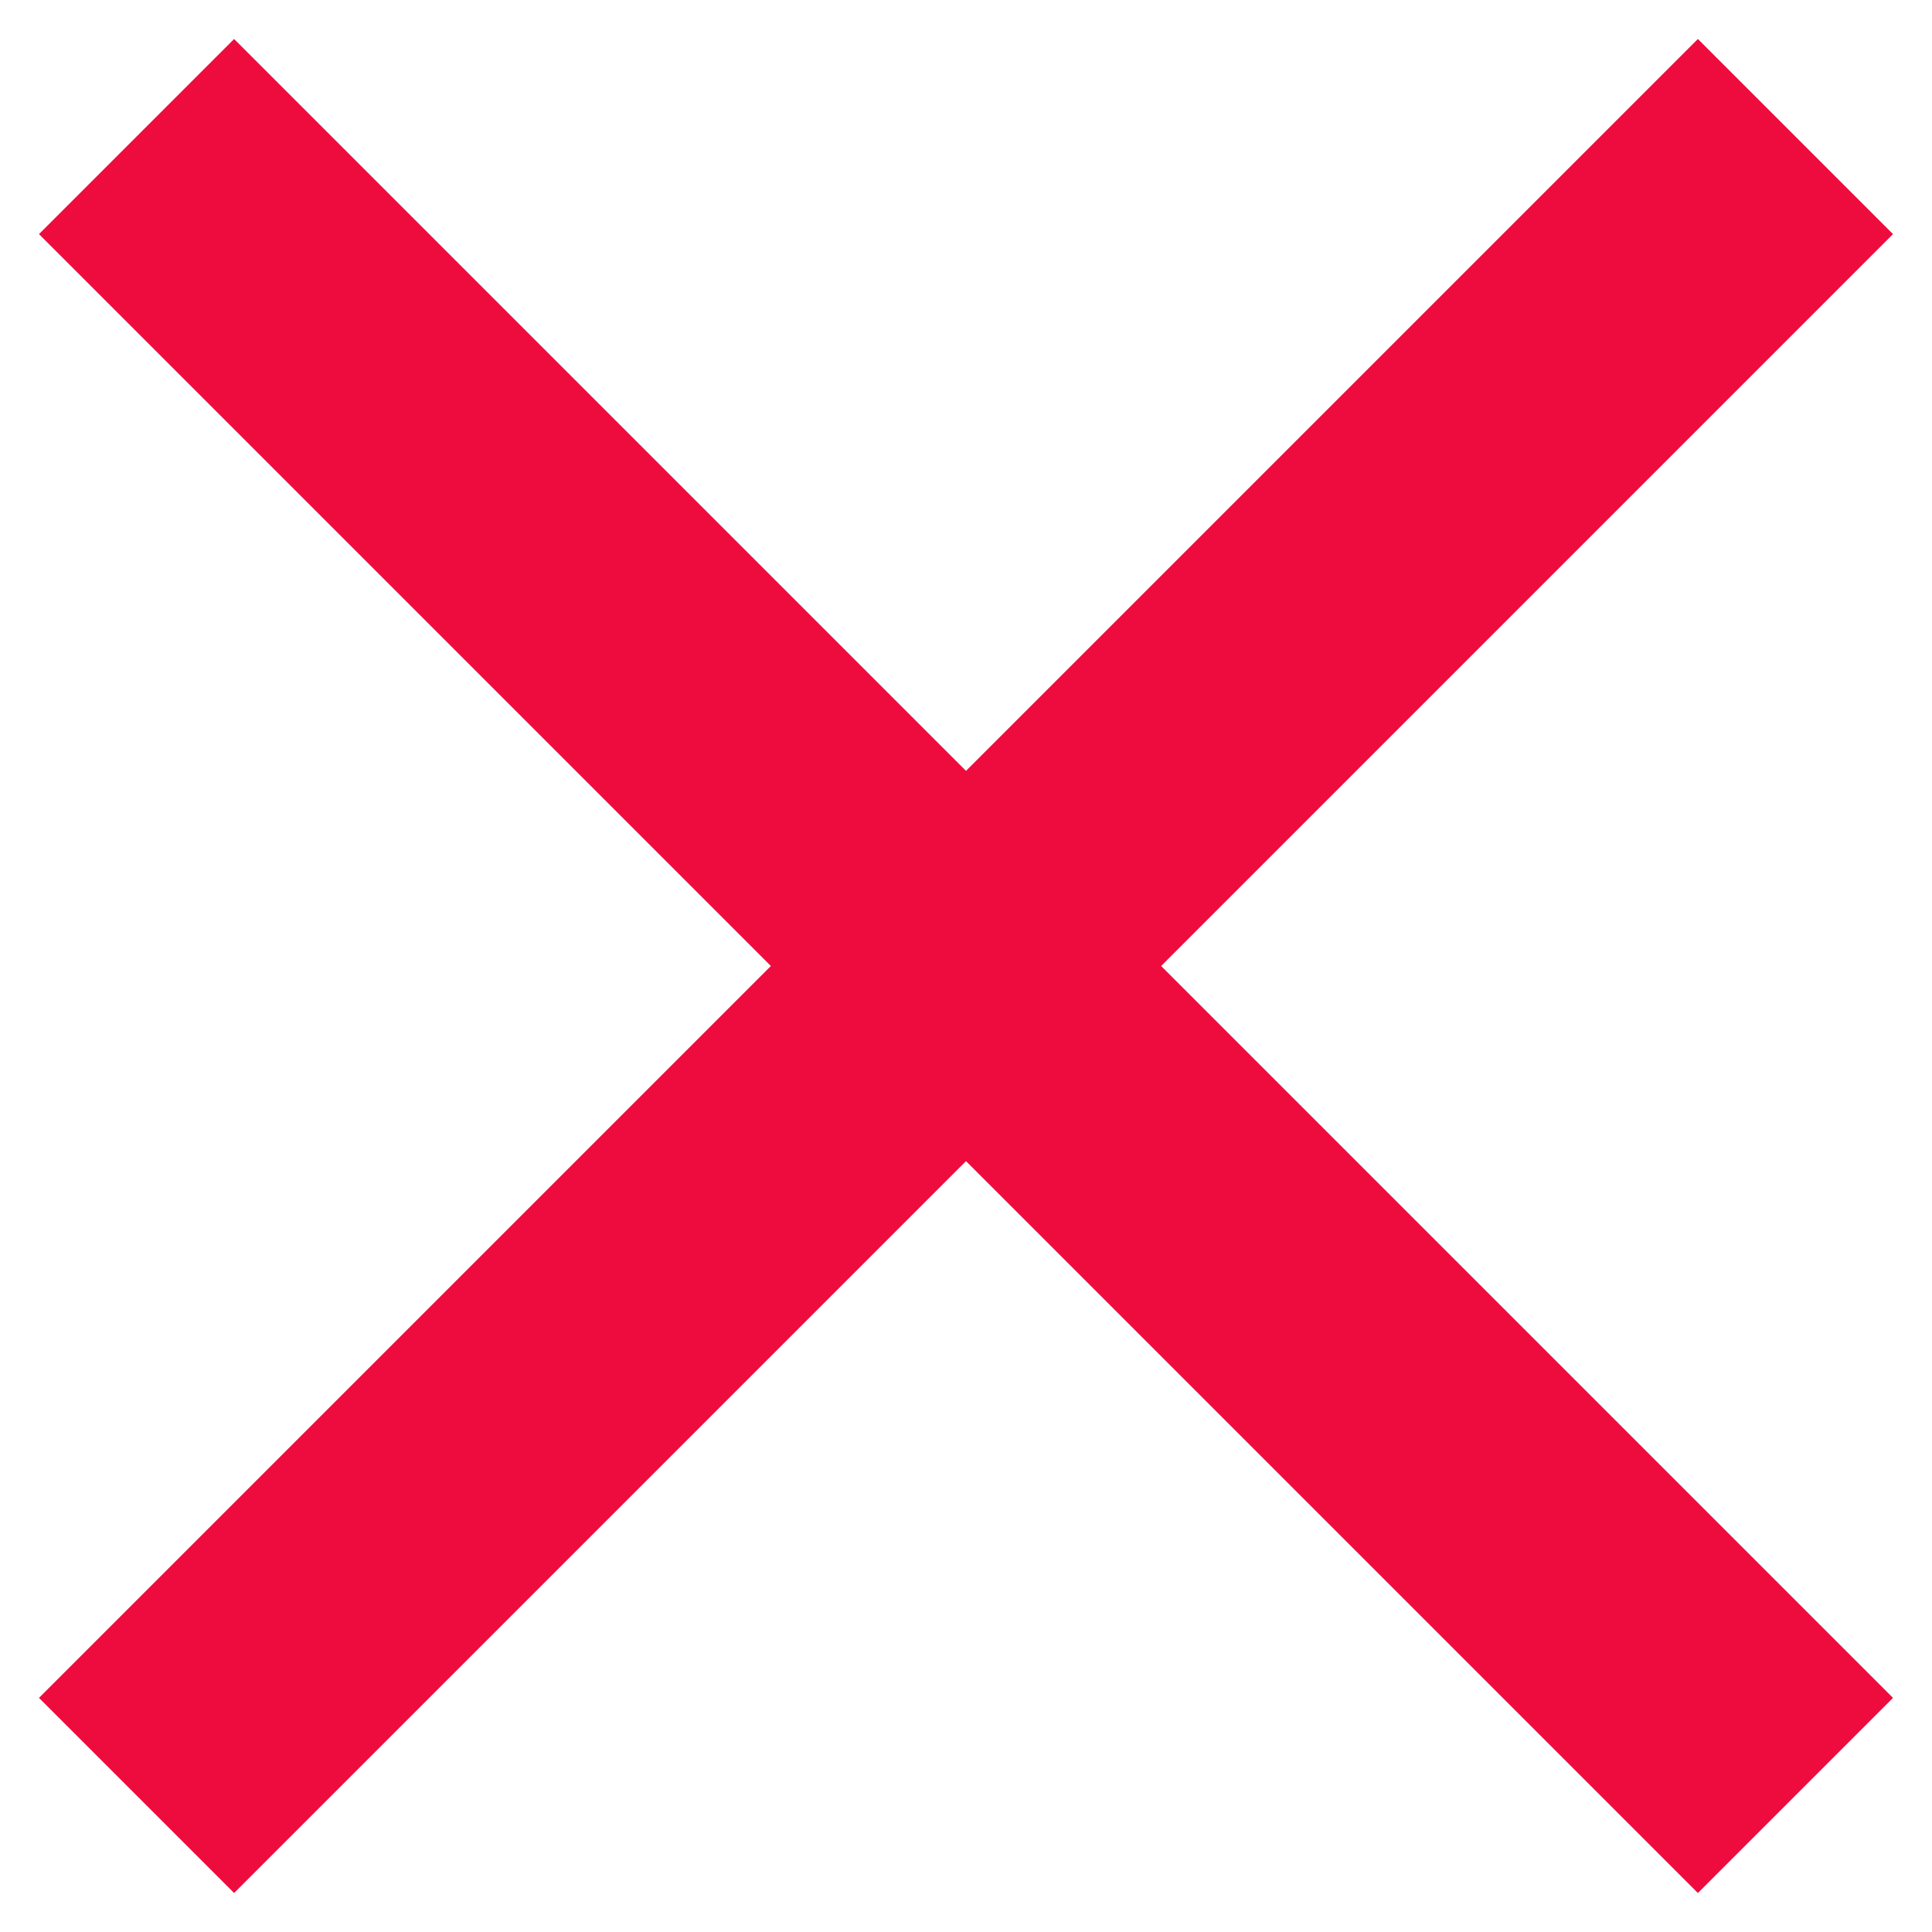 <svg width="28px" height="28px" viewBox="0 0 28 28" version="1.1" xmlns="http://www.w3.org/2000/svg" xmlns:xlink="http://www.w3.org/1999/xlink">
    <g id="Page-1" stroke="none" stroke-width="1" fill="none" fill-rule="evenodd">
        <g id="Home---After-Landing-Animation-Copy" transform="translate(-1278, -111)" fill="#EE0C3E" fill-rule="nonzero">
            <polygon id="Path" points="1292 122.172 1302.607 111.565 1305.435 114.393 1294.828 125 1305.435 135.607 1302.607 138.435 1292 127.828 1281.393 138.435 1278.565 135.607 1289.172 125 1278.565 114.393 1281.393 111.565"></polygon>
        </g>
    </g>
</svg>
